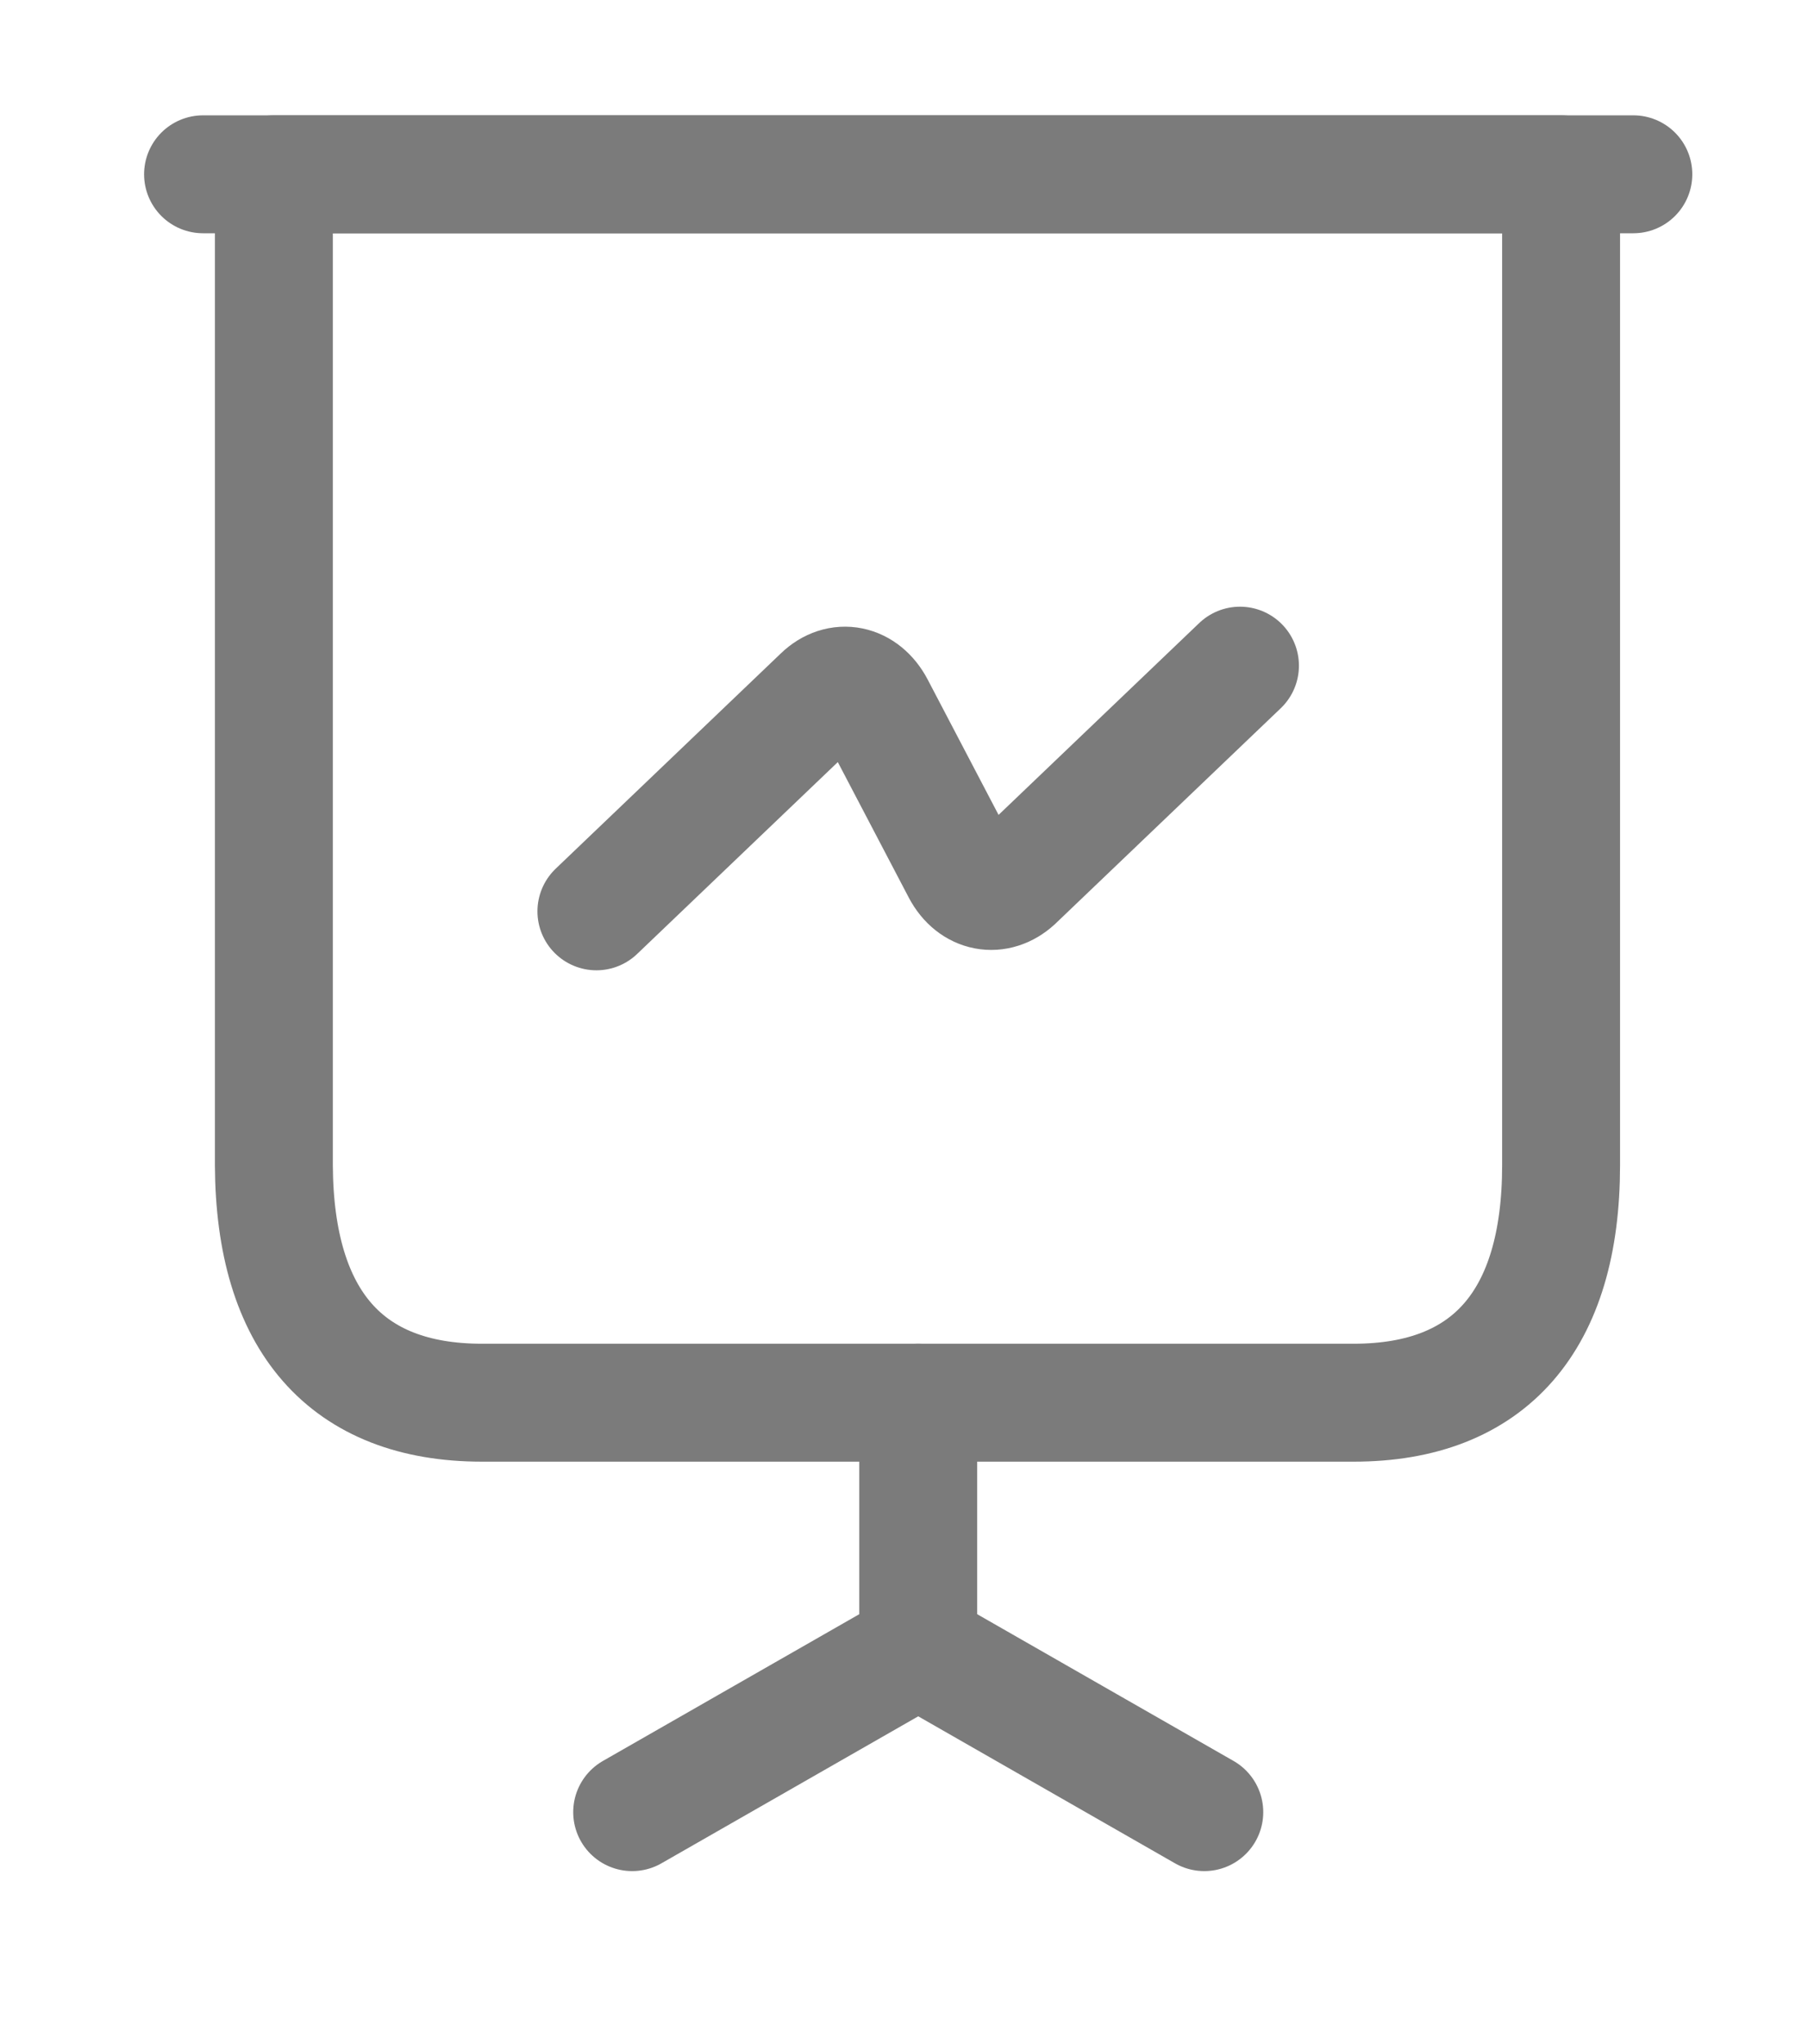 <svg width="23" height="26" viewBox="0 0 23 26" fill="none" xmlns="http://www.w3.org/2000/svg">
<path d="M6.131 17.842H17.221C18.949 17.842 19.859 16.8 19.859 14.821V2.217H3.484V14.821C3.493 16.8 4.403 17.842 6.131 17.842Z" stroke="#7B7B7B" stroke-width="1.5" stroke-miterlimit="10" stroke-linecap="round" stroke-linejoin="round"/>
<path d="M2.583 2.217H20.778" stroke="#7B7B7B" stroke-width="1.5" stroke-miterlimit="10" stroke-linecap="round" stroke-linejoin="round"/>
<path d="M8.042 23.05L11.681 20.967V17.842" stroke="#7B7B7B" stroke-width="1.5" stroke-miterlimit="10" stroke-linecap="round" stroke-linejoin="round"/>
<path d="M15.32 23.05L11.681 20.967" stroke="#7B7B7B" stroke-width="1.5" stroke-miterlimit="10" stroke-linecap="round" stroke-linejoin="round"/>
<path d="M7.587 11.592L10.453 8.852C10.68 8.633 10.98 8.696 11.135 8.988L12.226 11.071C12.381 11.363 12.681 11.415 12.909 11.206L15.774 8.467" stroke="#7B7B7B" stroke-width="1.5" stroke-miterlimit="10" stroke-linecap="round" stroke-linejoin="round"/>
</svg>
